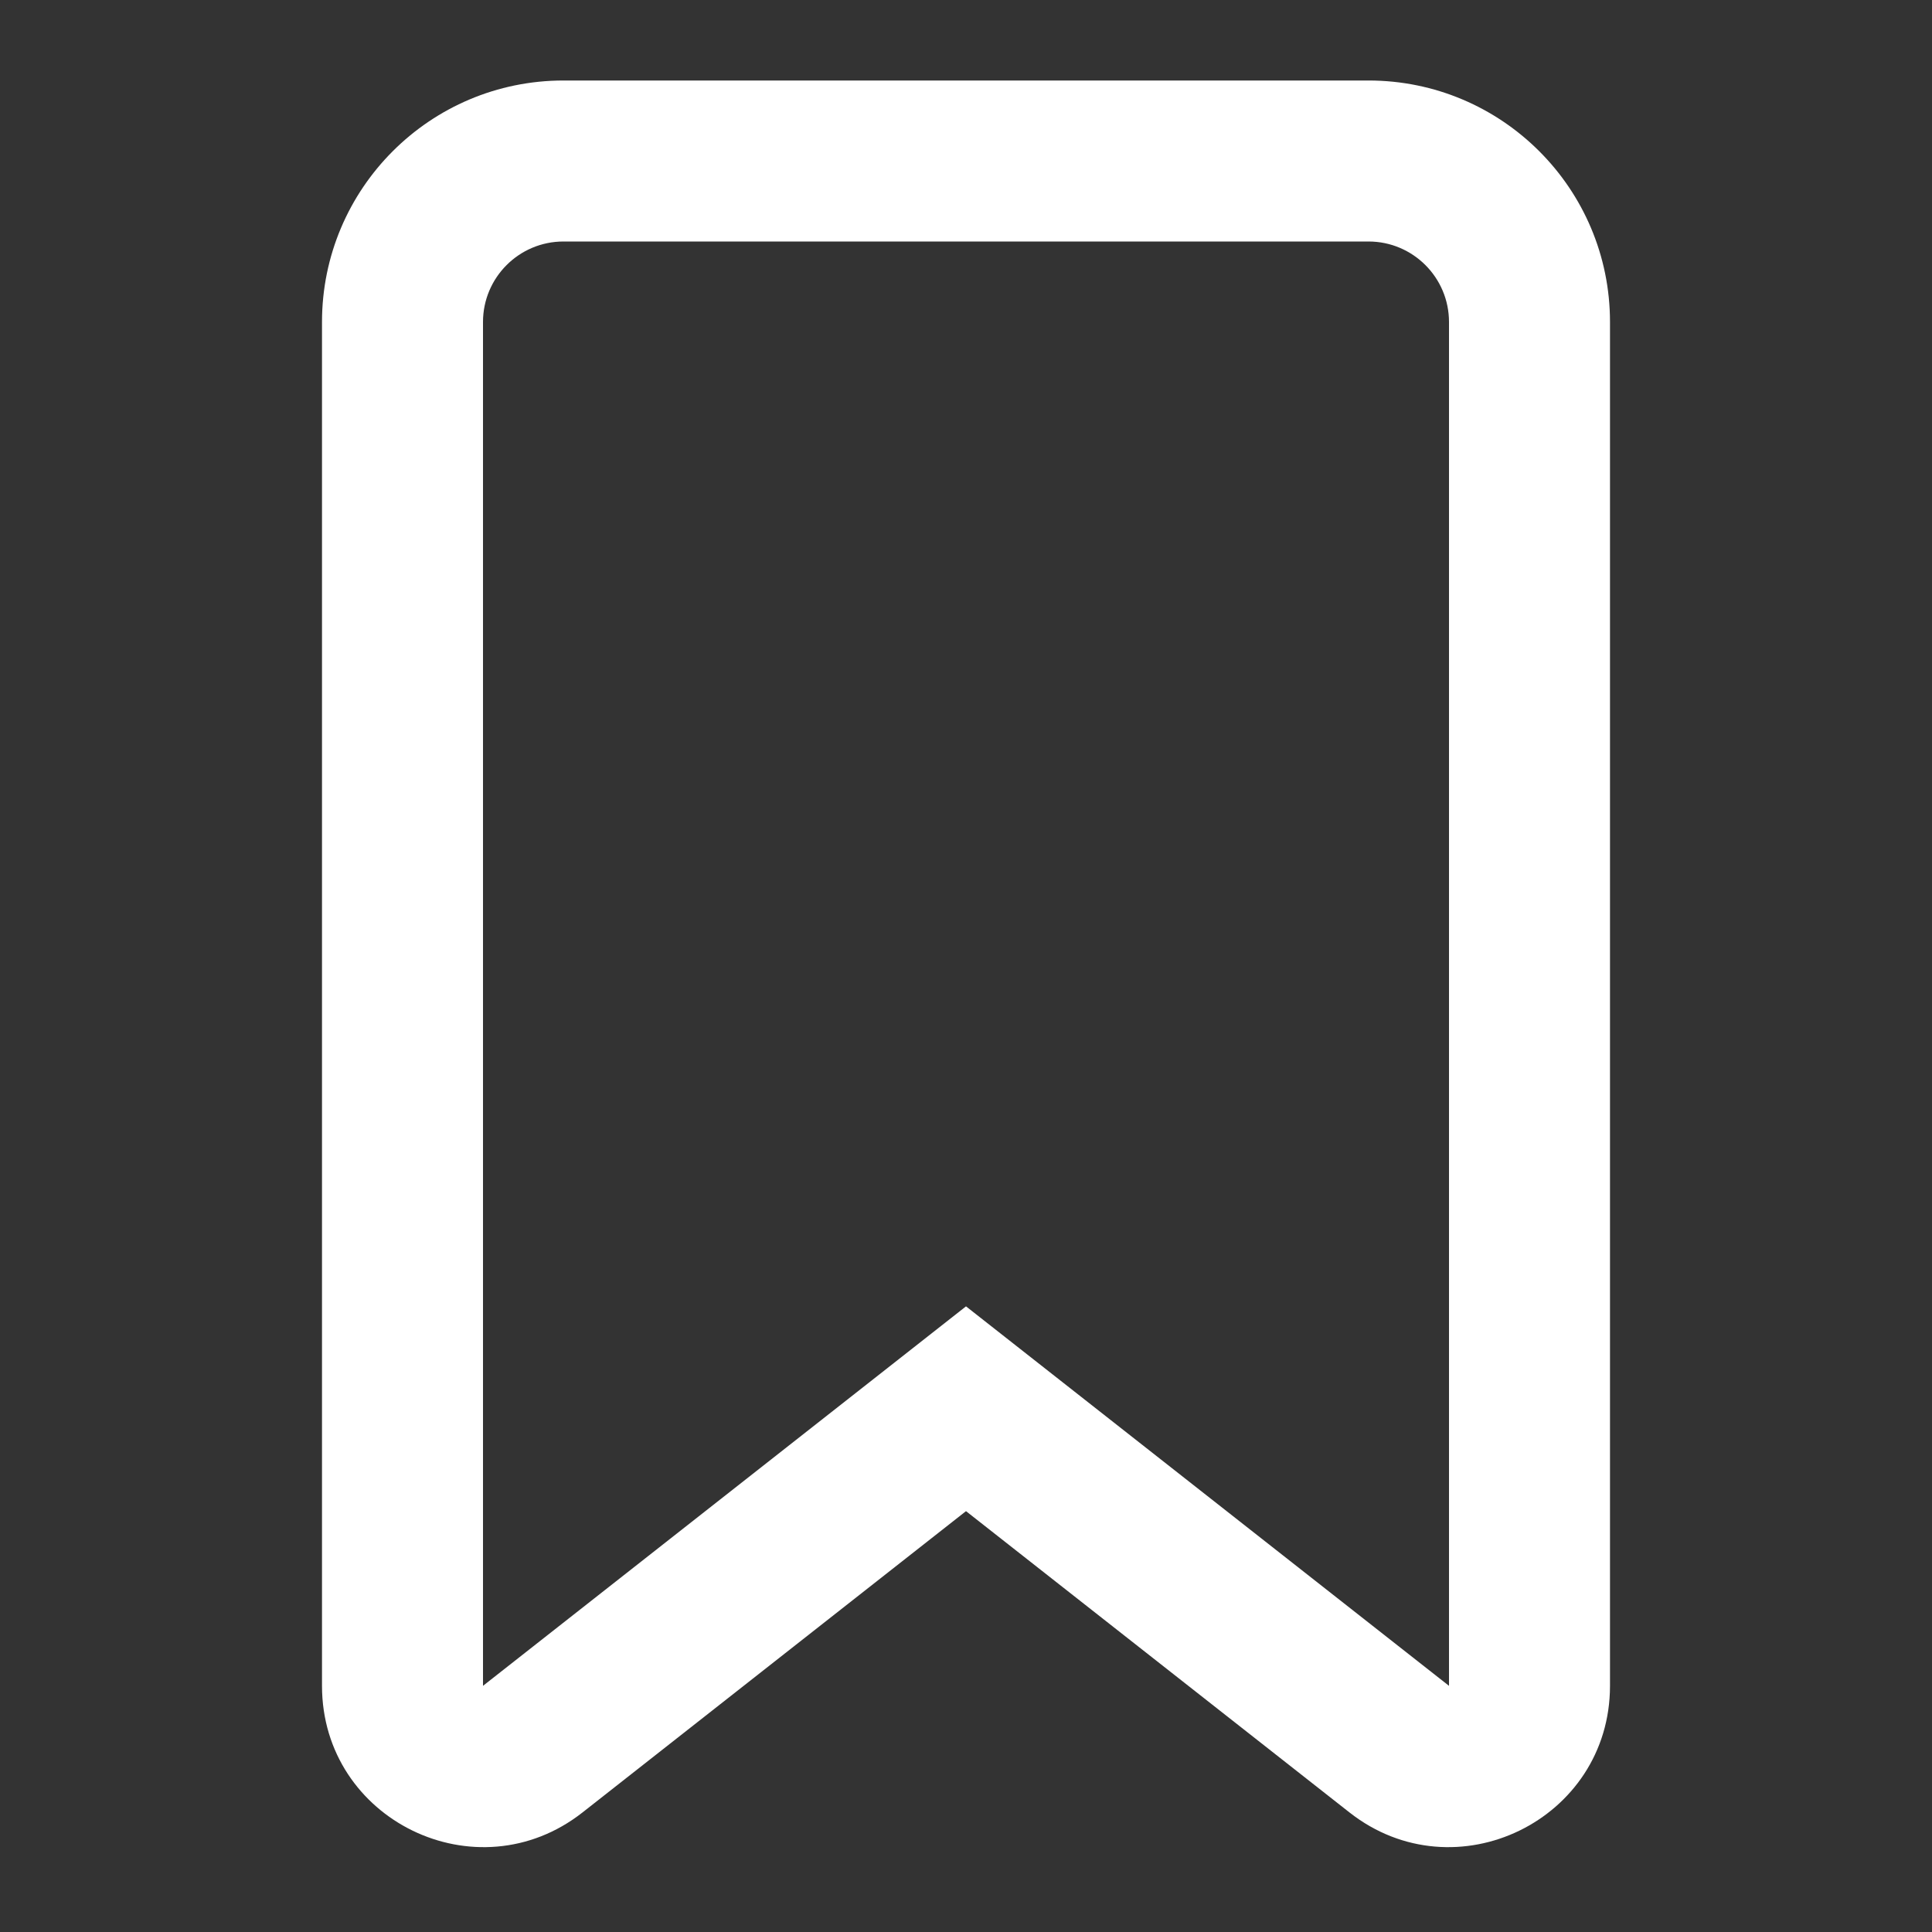 <!DOCTYPE svg PUBLIC "-//W3C//DTD SVG 1.1//EN" "http://www.w3.org/Graphics/SVG/1.1/DTD/svg11.dtd">
<!-- Uploaded to: SVG Repo, www.svgrepo.com, Transformed by: SVG Repo Mixer Tools -->
<svg width="800px" height="800px" viewBox="0 0 24 24" fill="none" xmlns="http://www.w3.org/2000/svg">
<rect x="0" y="0" width="24" height="24" fill="#333333" stroke="none"/>
<g id="SVGRepo_bgCarrier" stroke-width="0"/>
<g id="SVGRepo_tracerCarrier" stroke-linecap="round" stroke-linejoin="round"/>
<g id="SVGRepo_iconCarrier"> <path fill-rule="evenodd" clip-rule="evenodd" d="M4 4C4 2.343 5.343 1 7 1H17C18.657 1 20 2.343 20 4V20.942C20 22.611 18.077 23.546 16.764 22.515L12 18.772L7.236 22.515C5.923 23.546 4 22.611 4 20.942V4ZM7 3C6.448 3 6 3.448 6 4V20.942L12 16.228L18 20.942V4C18 3.448 17.552 3 17 3H7Z" fill="#ffffff" style="--darkreader-inline-fill: #181a1b;" data-darkreader-inline-fill=""/> </g>
</svg>